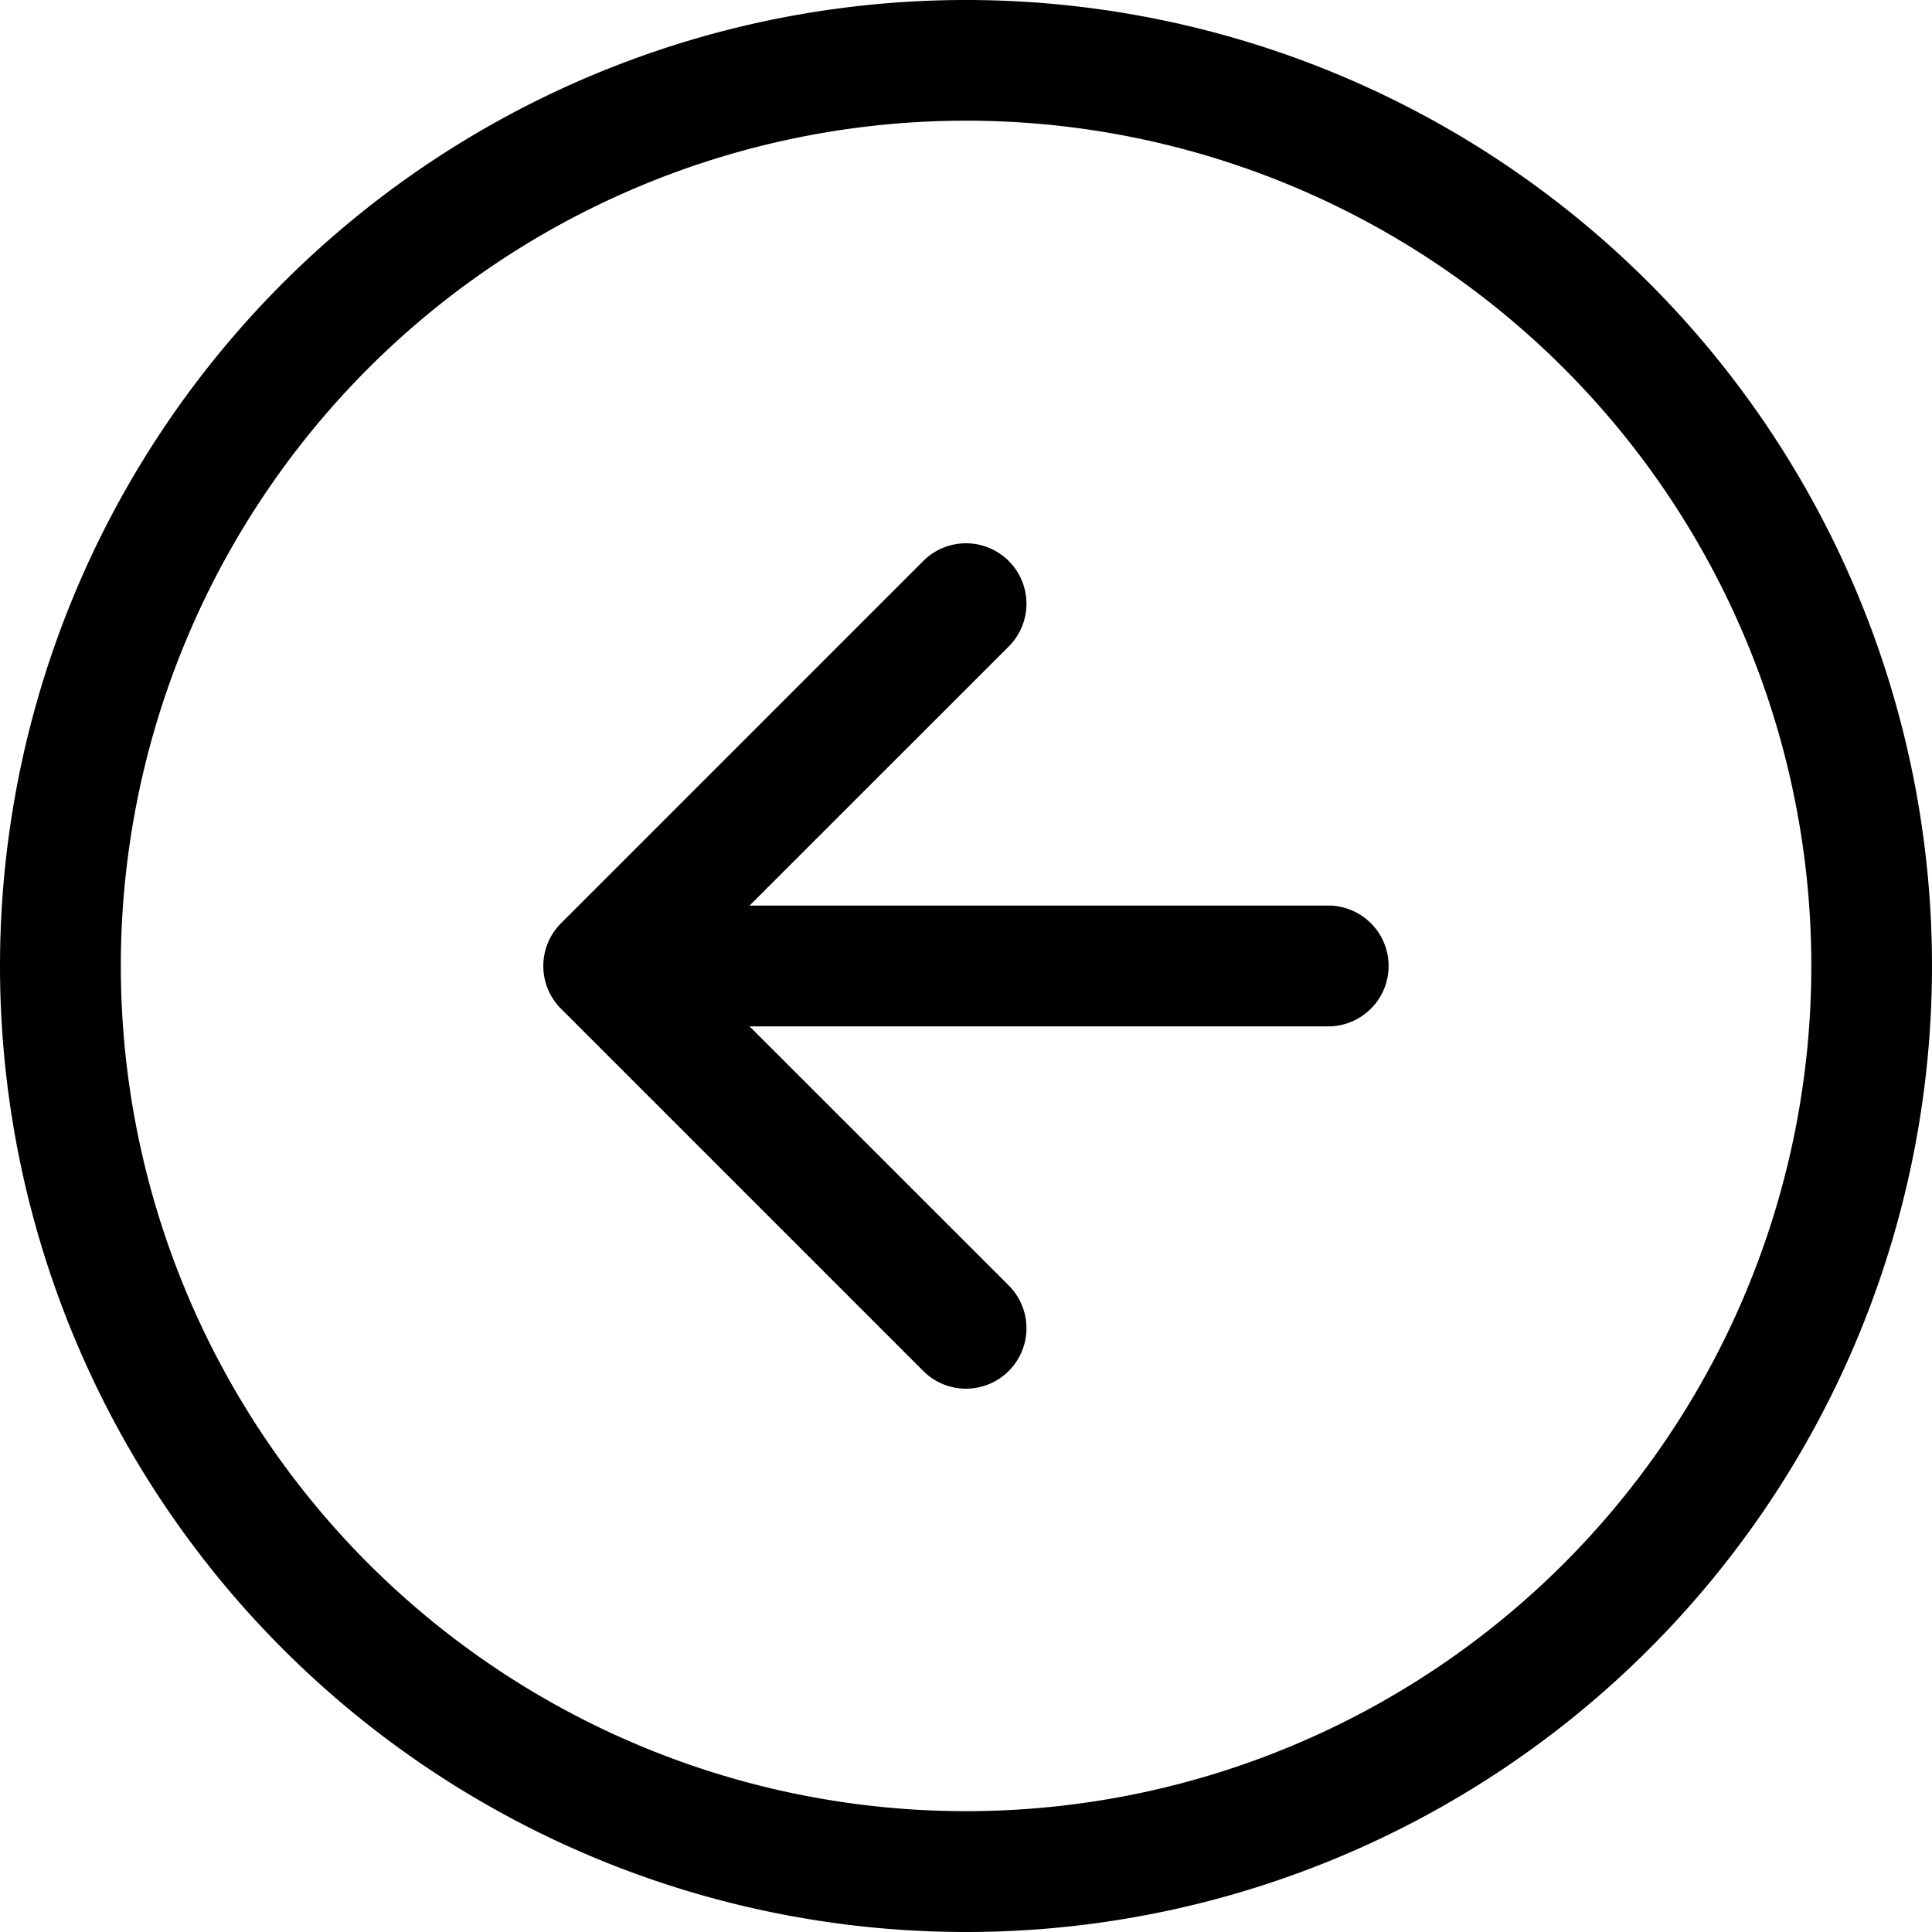 <svg xmlns="http://www.w3.org/2000/svg" width="51.166" height="51.166" viewBox="0 0 51.166 51.166">
  <g id="arrow-down-circle" transform="translate(0 51.166) rotate(-90)">
    <path id="Path_8" data-name="Path 8" d="M25.583,3.2A22.385,22.385,0,1,1,3.2,25.583,22.385,22.385,0,0,1,25.583,3.2Zm0-3.2A25.583,25.583,0,1,1,0,25.583,25.583,25.583,0,0,1,25.583,0Z" fill-rule="evenodd"/>
    <path id="Path_9" data-name="Path 9" d="M.47,12.327a1.6,1.6,0,0,0,2.264,0l8.461-8.465,8.462,8.465a1.6,1.6,0,0,0,2.264-2.264L12.327.47a1.6,1.6,0,0,0-2.264,0L.47,10.063a1.6,1.6,0,0,0,0,2.264Z" transform="translate(14.388 14.388)" fill-rule="evenodd"/>
    <path id="Path_10" data-name="Path 10" d="M1.6,19.187a1.6,1.6,0,0,0,1.6-1.6V1.6A1.6,1.6,0,1,0,0,1.6V17.588A1.6,1.6,0,0,0,1.6,19.187Z" transform="translate(23.984 17.588)" fill-rule="evenodd"/>
  </g>
</svg>
